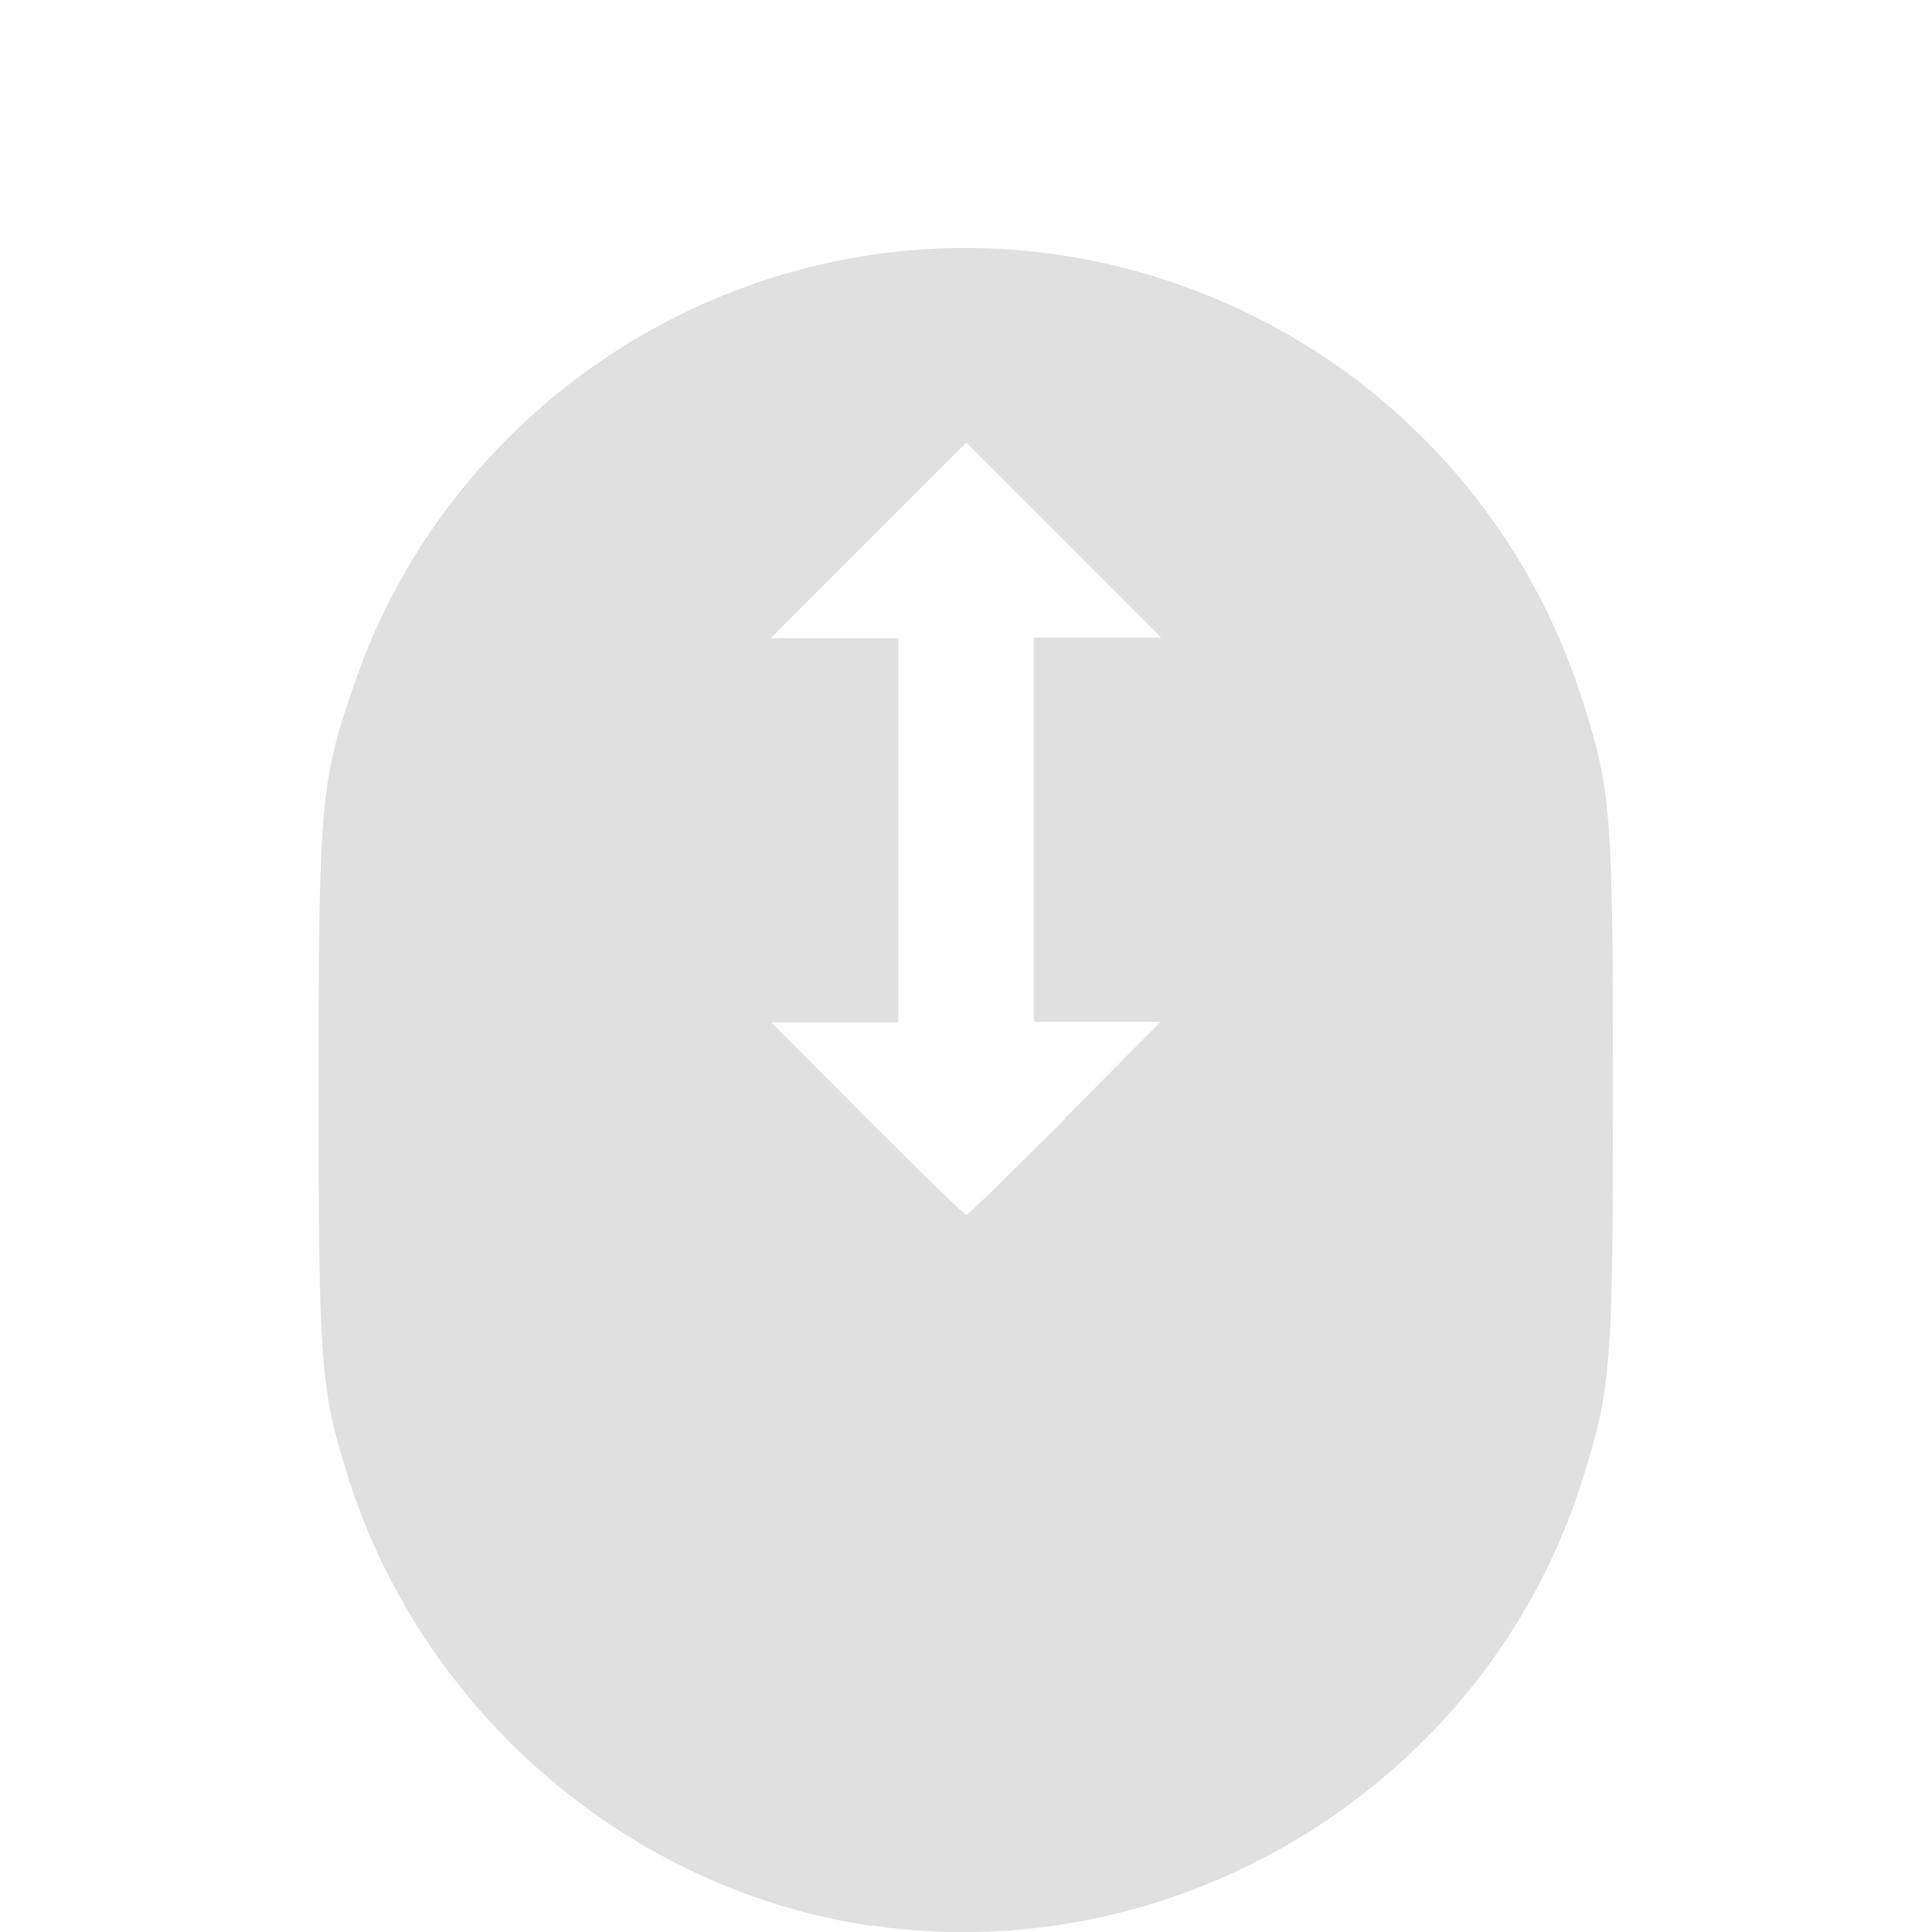 <?xml version="1.0" encoding="UTF-8"?>
<!-- Created with Inkscape (http://www.inkscape.org/) -->
<svg width="16" height="16" version="1.1" viewBox="0 0 4.233 4.233" xmlns="http://www.w3.org/2000/svg">
 <path d="m1.912 4.22c-0.532-0.077-0.987-0.467-1.15-0.986-0.06-0.191-0.064-0.244-0.064-0.852 0-0.634 4e-3 -0.675 0.086-0.905 0.124-0.348 0.391-0.64 0.73-0.799 0.779-0.365 1.698 0.041 1.956 0.865 0.06 0.191 0.064 0.244 0.064 0.845 0 0.602-4e-3 0.653-0.065 0.848-0.204 0.66-0.873 1.082-1.558 0.983zm0.421-1.77 0.21-0.211h-0.278v-0.842h0.279l-0.427-0.427-0.214 0.214-0.214 0.214h0.279v0.842h-0.278l0.21 0.211c0.116 0.116 0.213 0.211 0.217 0.211 4e-3 0 0.101-0.095 0.217-0.211z" fill="#e0e0e0" stroke-width=".012"/>
</svg>
